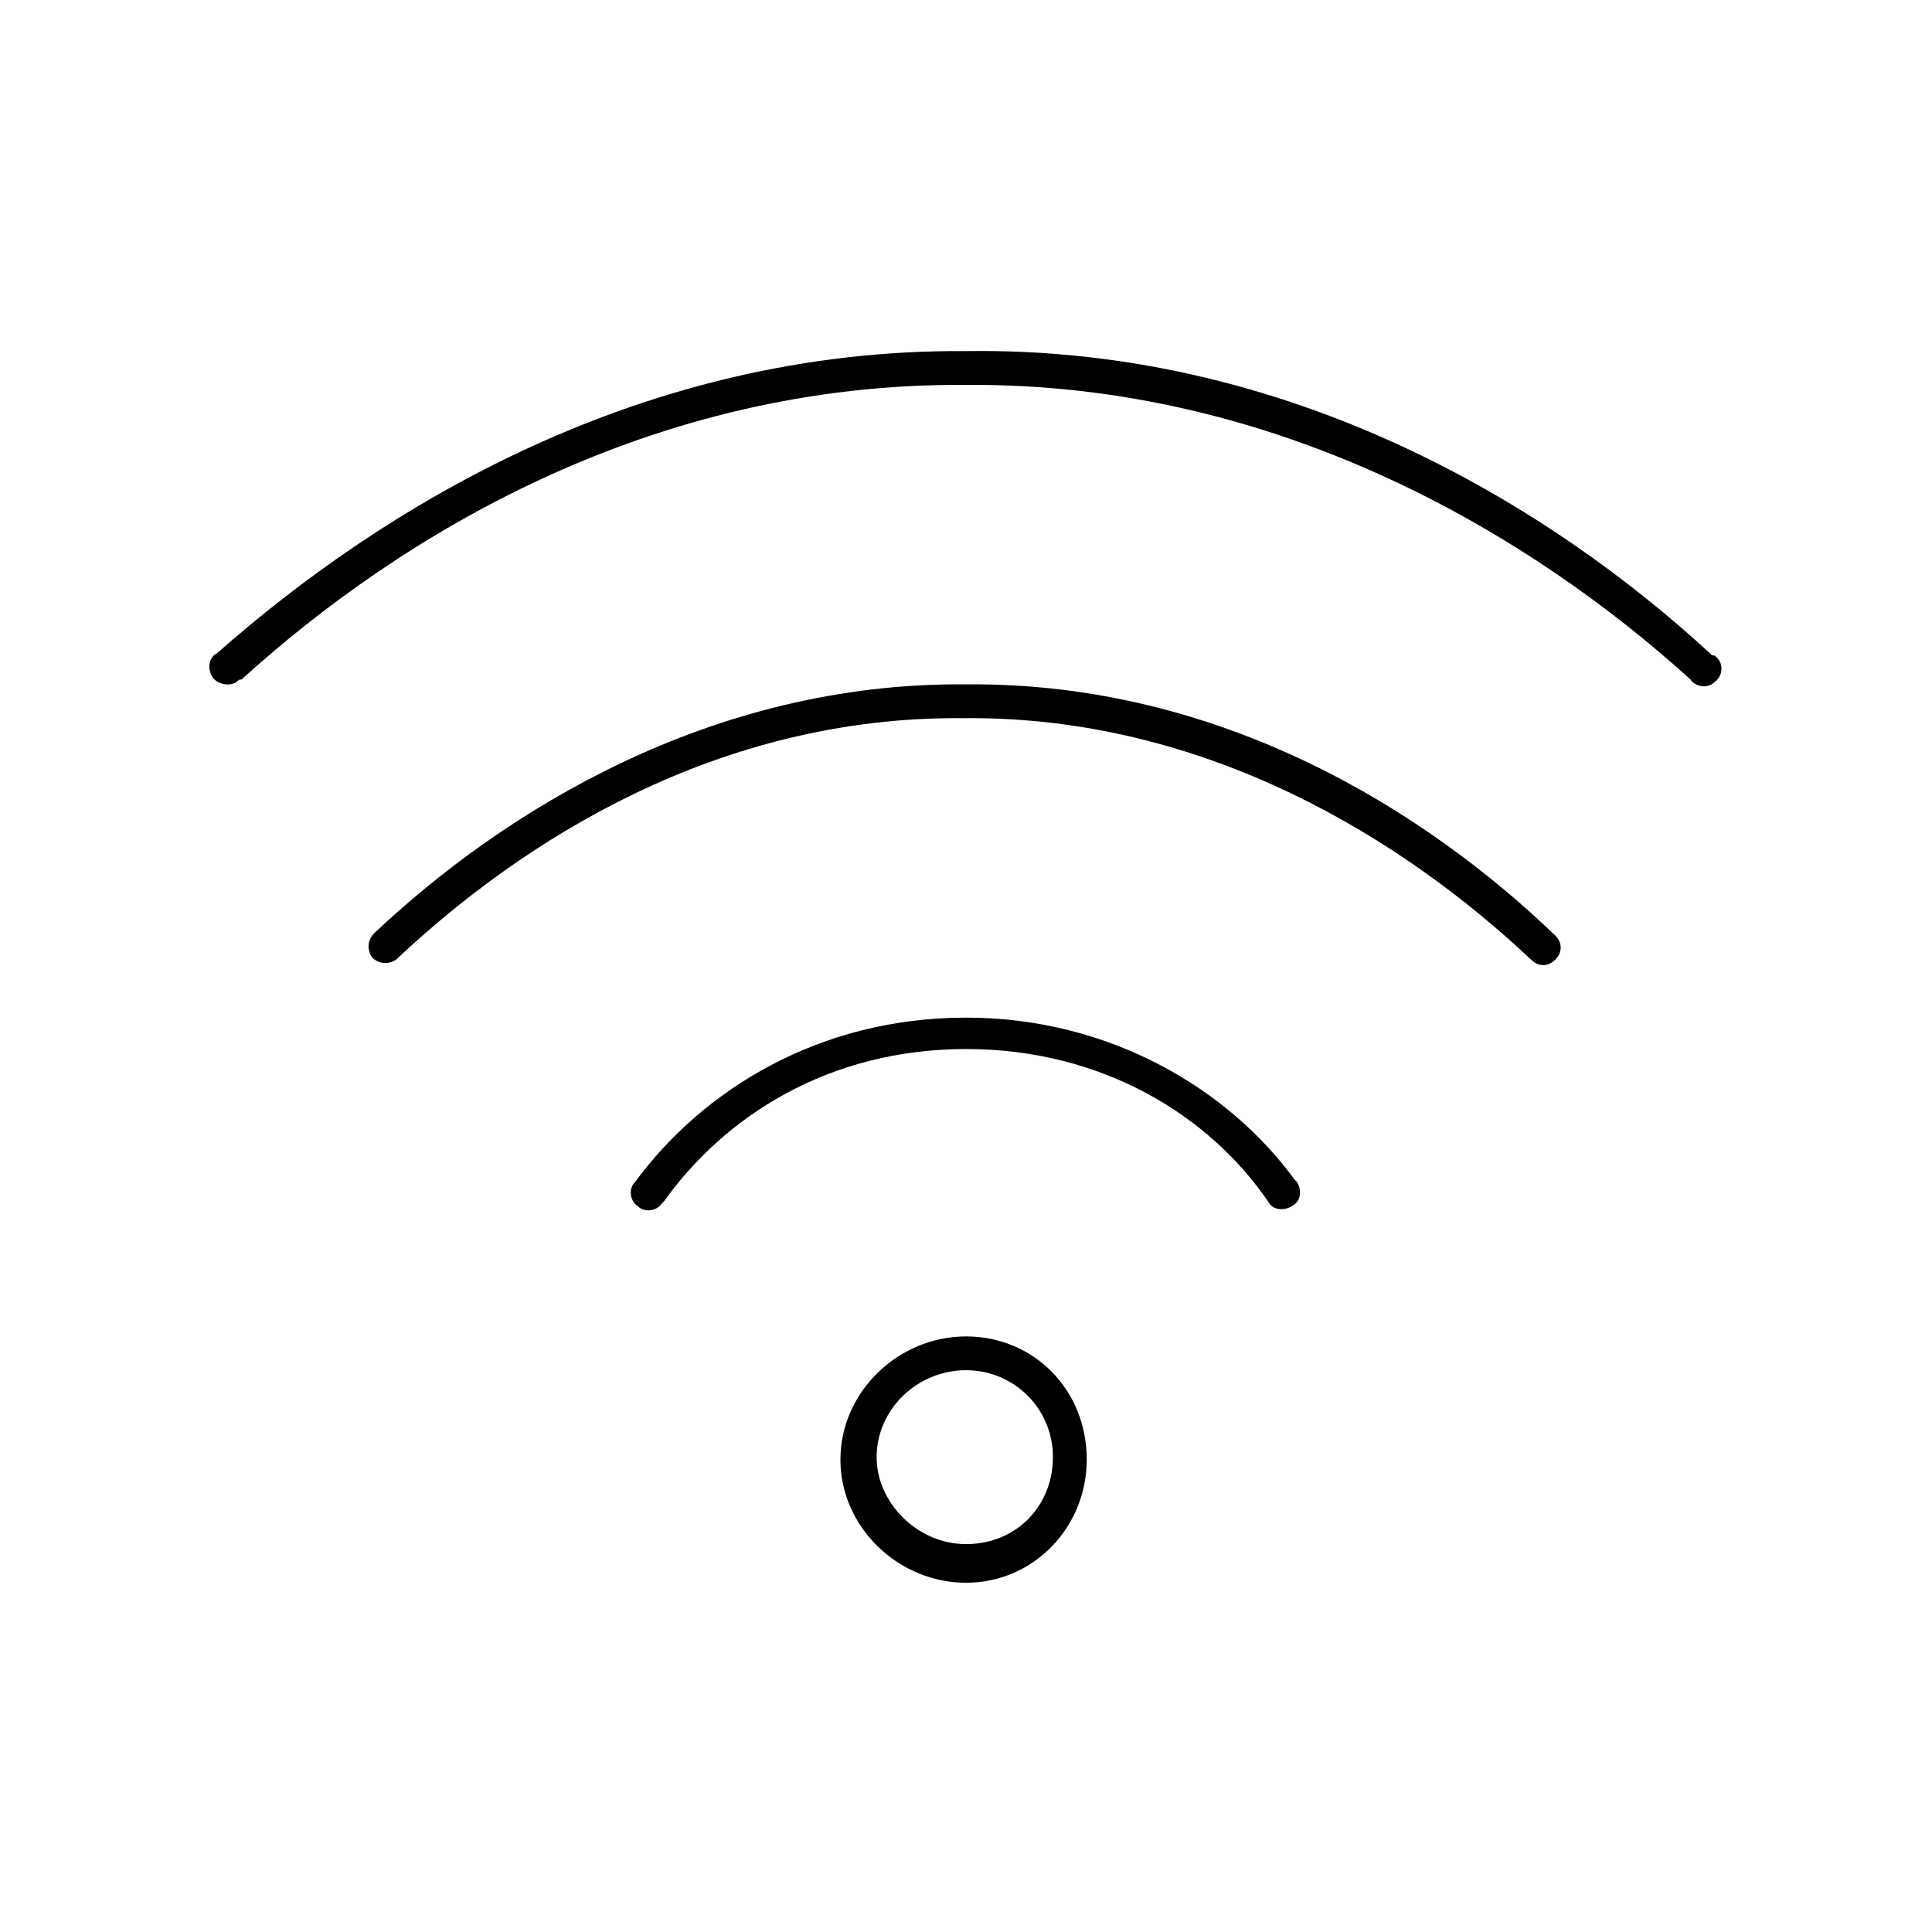 <?xml version="1.0" encoding="utf-8"?>
<!-- Generator: Adobe Illustrator 19.0.0, SVG Export Plug-In . SVG Version: 6.00 Build 0)  -->
<svg version="1.1"
	 id="Layer_1" xmlns:dc="http://purl.org/dc/elements/1.1/" xmlns:sodipodi="http://sodipodi.sourceforge.net/DTD/sodipodi-0.dtd" xmlns:svg="http://www.w3.org/2000/svg" xmlns:cc="http://creativecommons.org/ns#" xmlns:inkscape="http://www.inkscape.org/namespaces/inkscape" xmlns:rdf="http://www.w3.org/1999/02/22-rdf-syntax-ns#"
	 xmlns="http://www.w3.org/2000/svg" xmlns:xlink="http://www.w3.org/1999/xlink" x="0px" y="0px" viewBox="-251 380.9 80 80"
	 style="enable-background:new -251 380.9 80 80;" xml:space="preserve">
<g transform="translate(0,-952.362)">
	<path d="M-211,1347.8c-13.5-0.1-24.2,6.5-31,12.5c-0.4,0.2-0.4,0.7-0.2,1s0.7,0.4,1,0.2c0.1-0.1,0.1-0.1,0.2-0.1
		c6.6-6,17-12.3,30-12.2c13-0.1,23.5,6.3,30,12.2c0.2,0.3,0.7,0.4,1,0.1c0.3-0.2,0.4-0.7,0.1-1c-0.1-0.1-0.1-0.1-0.2-0.1
		C-186.8,1354.2-197.6,1347.6-211,1347.8z M-211,1361.6c-10.6-0.1-19.2,5.3-24.5,10.3c-0.3,0.3-0.3,0.7-0.1,1c0.3,0.3,0.7,0.3,1,0.1
		l0,0c5.2-4.9,13.3-10.1,23.5-10c10.1-0.1,18.3,5.1,23.5,10c0.3,0.3,0.7,0.3,1,0c0.3-0.3,0.3-0.7,0-1l0,0
		C-191.9,1366.9-200.4,1361.5-211,1361.6z M-211,1375.4c-6.1,0-10.9,3-13.7,6.8c-0.3,0.3-0.2,0.8,0.1,1c0.3,0.3,0.8,0.2,1-0.1
		l0.1-0.1c2.5-3.5,6.8-6.3,12.5-6.3s10.1,2.8,12.5,6.3c0.2,0.4,0.7,0.4,1,0.2c0.4-0.2,0.4-0.7,0.2-1l-0.1-0.1
		C-200.1,1378.4-205,1375.4-211,1375.4z M-211,1388.6c-2.8,0-5.2,2.3-5.2,5.1c0,2.8,2.4,5.1,5.2,5.1c2.8,0,5-2.3,5-5.1
		C-206,1390.8-208.2,1388.6-211,1388.6z M-211,1390c2,0,3.6,1.6,3.6,3.6c0,2-1.5,3.6-3.6,3.6c-2,0-3.7-1.7-3.7-3.6
		C-214.7,1391.6-213,1390-211,1390z"/>
</g>
</svg>
